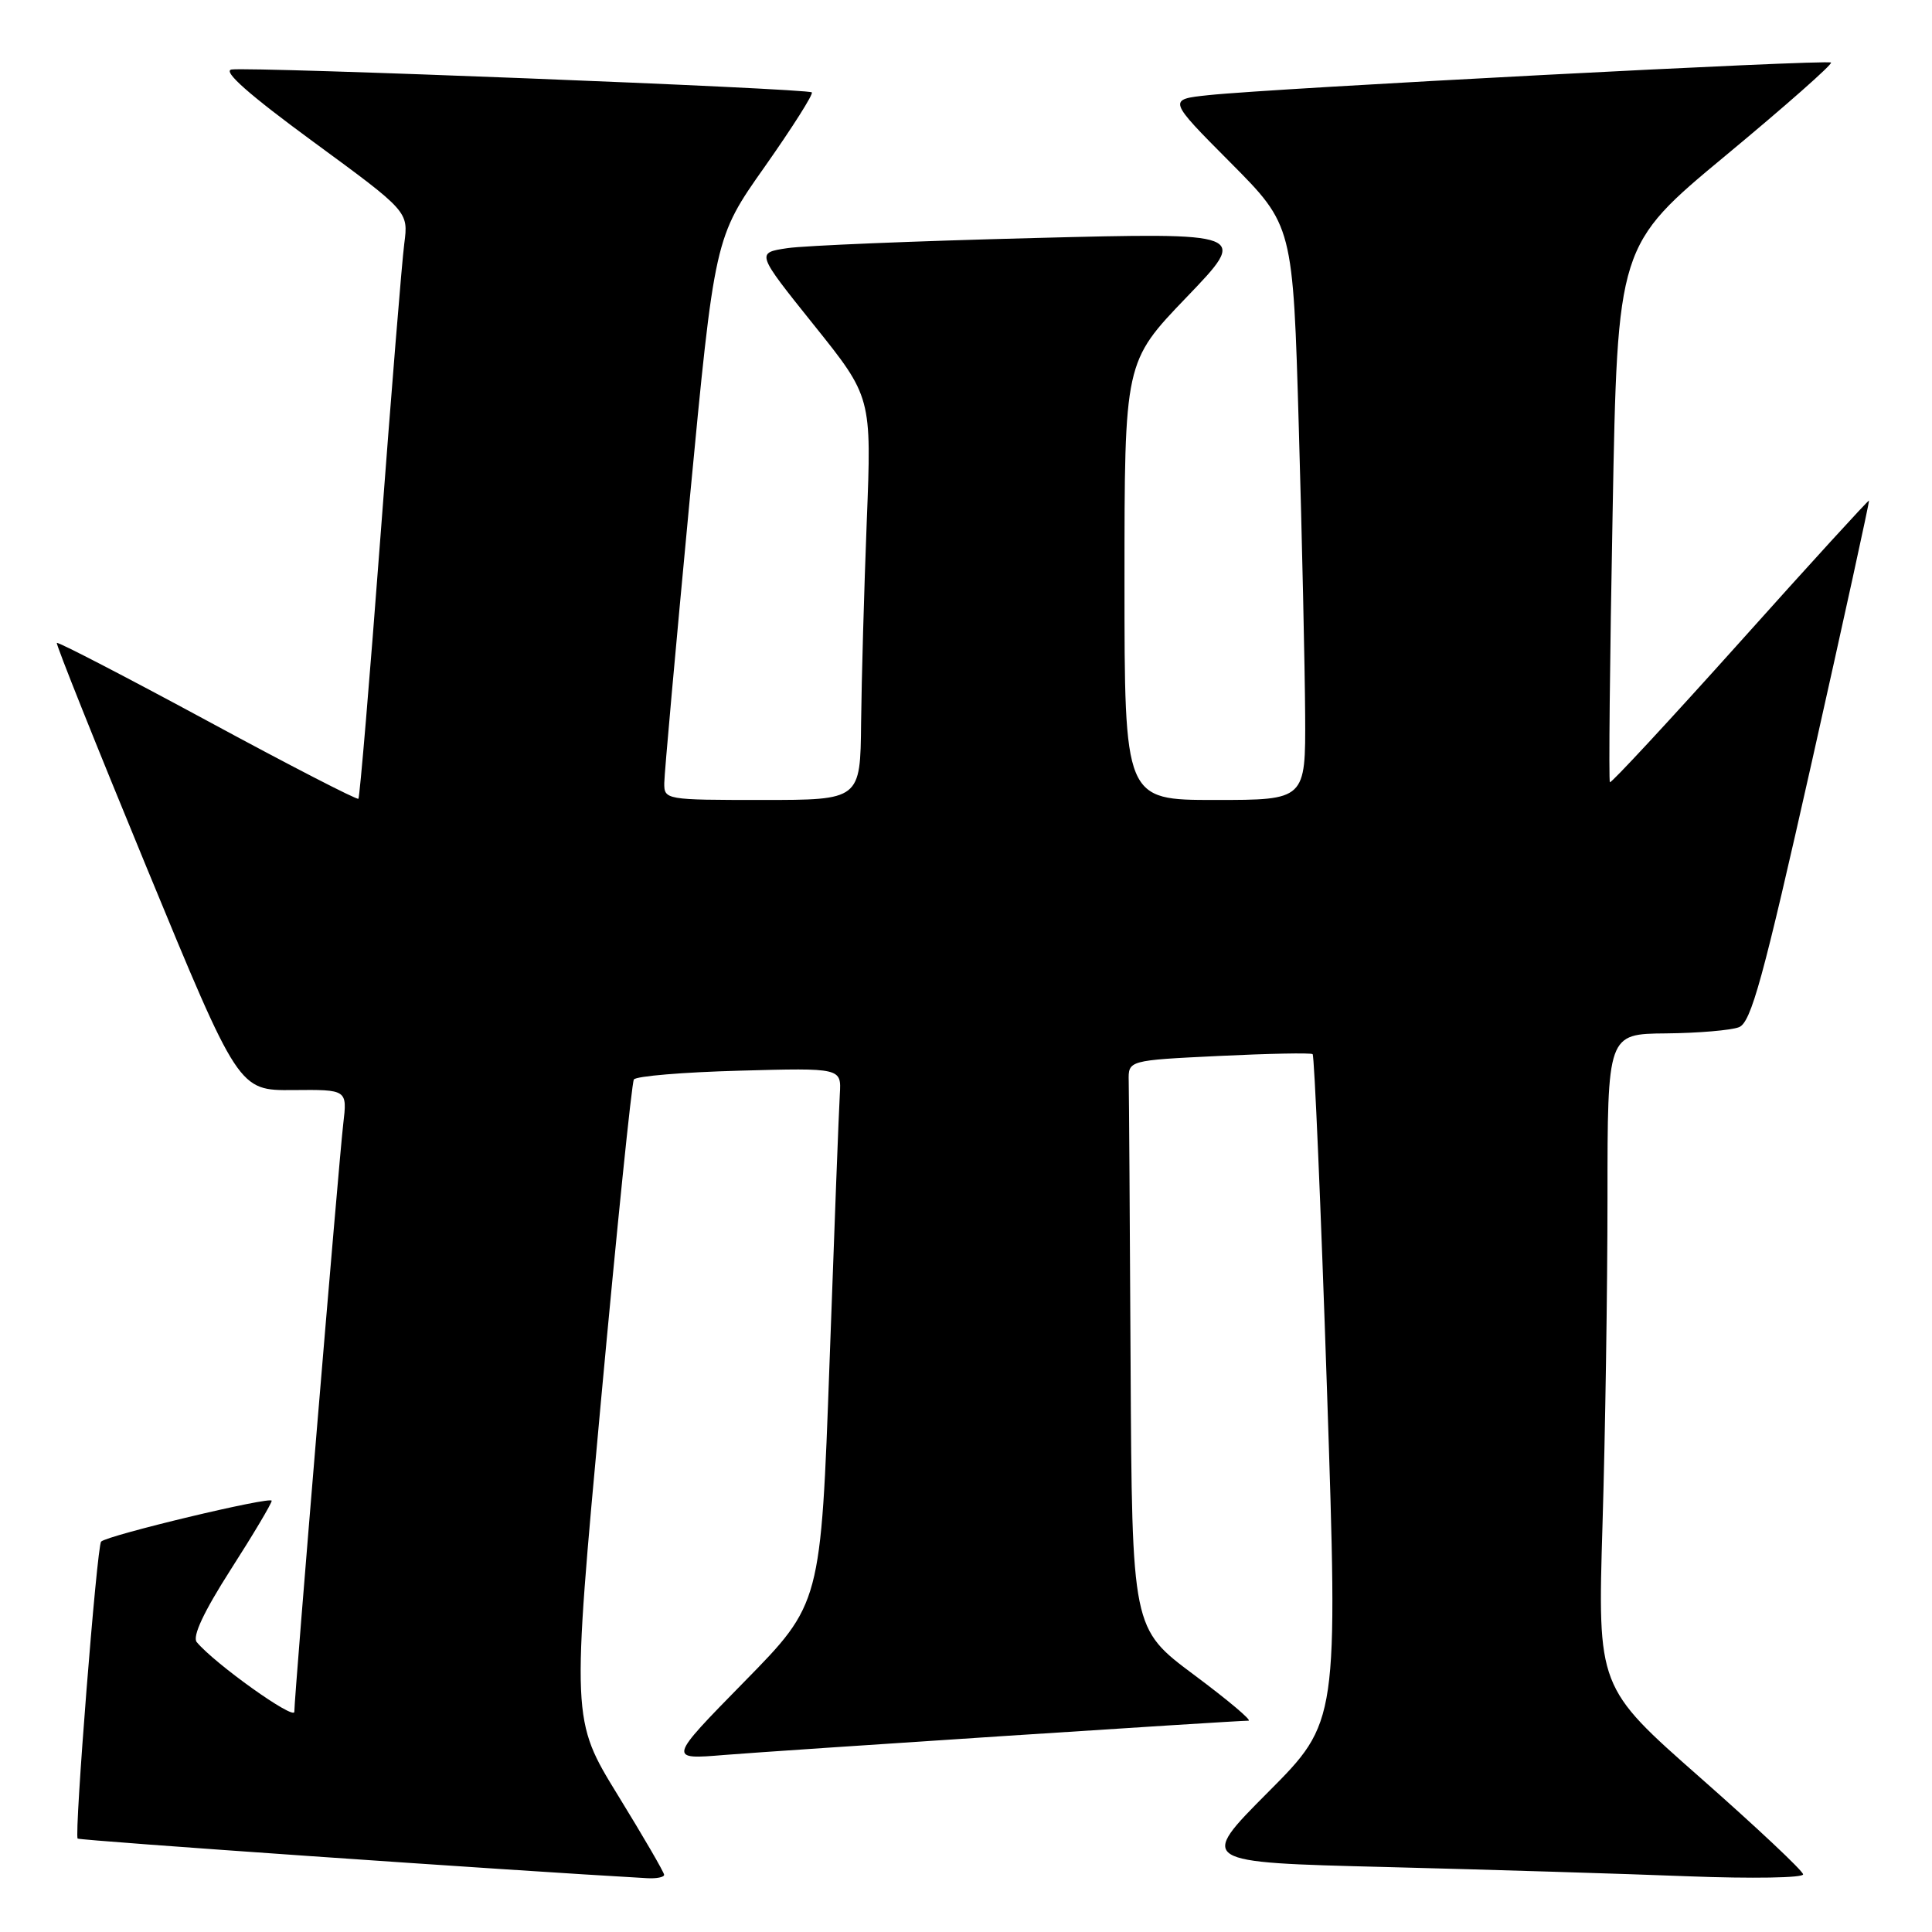 <?xml version="1.0" encoding="UTF-8" standalone="no"?>
<!DOCTYPE svg PUBLIC "-//W3C//DTD SVG 1.1//EN" "http://www.w3.org/Graphics/SVG/1.1/DTD/svg11.dtd" >
<svg xmlns="http://www.w3.org/2000/svg" xmlns:xlink="http://www.w3.org/1999/xlink" version="1.1" viewBox="0 0 256 256">
 <g >
 <path fill="currentColor"
d=" M 88.00 248.42 C 88.00 248.10 85.24 243.35 81.87 237.87 C 75.74 227.89 75.74 227.89 79.61 185.87 C 81.74 162.75 83.71 143.48 83.99 143.04 C 84.27 142.59 90.57 142.07 97.99 141.87 C 111.49 141.50 111.49 141.50 111.28 145.00 C 111.16 146.93 110.55 162.90 109.92 180.50 C 108.77 212.50 108.77 212.50 98.63 222.83 C 88.50 233.16 88.50 233.16 96.00 232.54 C 103.16 231.96 163.49 228.01 165.43 228.00 C 165.95 228.00 162.68 225.25 158.18 221.90 C 150.00 215.79 150.00 215.79 149.81 180.90 C 149.71 161.70 149.60 144.76 149.56 143.25 C 149.50 140.50 149.50 140.50 161.50 139.92 C 168.10 139.60 173.69 139.49 173.93 139.68 C 174.16 139.87 175.02 159.86 175.83 184.09 C 177.30 228.16 177.30 228.16 168.04 237.46 C 158.77 246.77 158.77 246.77 183.64 247.39 C 197.31 247.74 215.36 248.29 223.75 248.62 C 232.14 248.94 238.97 248.83 238.92 248.36 C 238.88 247.88 232.74 242.11 225.27 235.53 C 211.69 223.57 211.69 223.57 212.34 202.03 C 212.70 190.19 213.00 170.71 213.00 158.75 C 213.00 137.00 213.00 137.00 220.75 136.93 C 225.01 136.89 229.36 136.52 230.42 136.11 C 232.03 135.48 233.60 129.75 240.08 100.93 C 244.33 81.99 247.74 66.42 247.65 66.33 C 247.57 66.24 239.87 74.66 230.56 85.06 C 221.24 95.45 213.48 103.82 213.32 103.65 C 213.15 103.49 213.31 87.41 213.68 67.93 C 214.33 32.50 214.33 32.50 228.68 20.59 C 236.57 14.05 242.84 8.51 242.62 8.29 C 242.18 7.85 168.69 11.69 160.11 12.61 C 154.72 13.18 154.72 13.18 163.03 21.53 C 171.33 29.88 171.33 29.88 172.10 56.69 C 172.53 71.43 172.90 88.56 172.94 94.75 C 173.00 106.00 173.00 106.00 161.00 106.00 C 149.00 106.00 149.00 106.00 149.00 76.98 C 149.00 47.95 149.00 47.95 157.23 39.38 C 165.46 30.81 165.46 30.81 136.98 31.54 C 121.32 31.94 106.63 32.54 104.34 32.88 C 100.18 33.50 100.18 33.50 107.84 43.06 C 115.50 52.61 115.50 52.61 114.85 69.06 C 114.50 78.10 114.16 90.11 114.10 95.75 C 114.00 106.00 114.00 106.00 101.00 106.00 C 88.18 106.00 88.00 105.97 88.02 103.75 C 88.03 102.51 89.54 85.75 91.36 66.50 C 94.69 31.50 94.69 31.50 101.34 22.08 C 104.99 16.89 107.80 12.47 107.57 12.24 C 107.06 11.72 33.20 8.82 30.68 9.21 C 29.45 9.41 32.98 12.53 41.49 18.77 C 54.12 28.03 54.12 28.03 53.57 32.27 C 53.26 34.60 51.85 52.02 50.42 71.00 C 48.99 89.97 47.67 105.65 47.49 105.84 C 47.31 106.02 38.30 101.38 27.48 95.52 C 16.65 89.67 7.68 85.02 7.53 85.19 C 7.39 85.36 12.76 98.78 19.45 115.00 C 31.62 144.50 31.62 144.50 38.82 144.44 C 46.02 144.37 46.02 144.37 45.48 148.94 C 44.89 153.97 39.00 224.71 39.00 226.82 C 39.00 227.98 28.45 220.45 26.07 217.59 C 25.46 216.85 26.99 213.58 30.57 207.98 C 33.56 203.32 36.00 199.21 36.00 198.86 C 36.00 198.22 14.24 203.43 13.40 204.27 C 12.84 204.82 9.82 243.15 10.29 243.62 C 10.55 243.88 67.79 247.86 85.75 248.87 C 86.99 248.94 88.00 248.74 88.00 248.42 Z "/>
</g>
</svg>